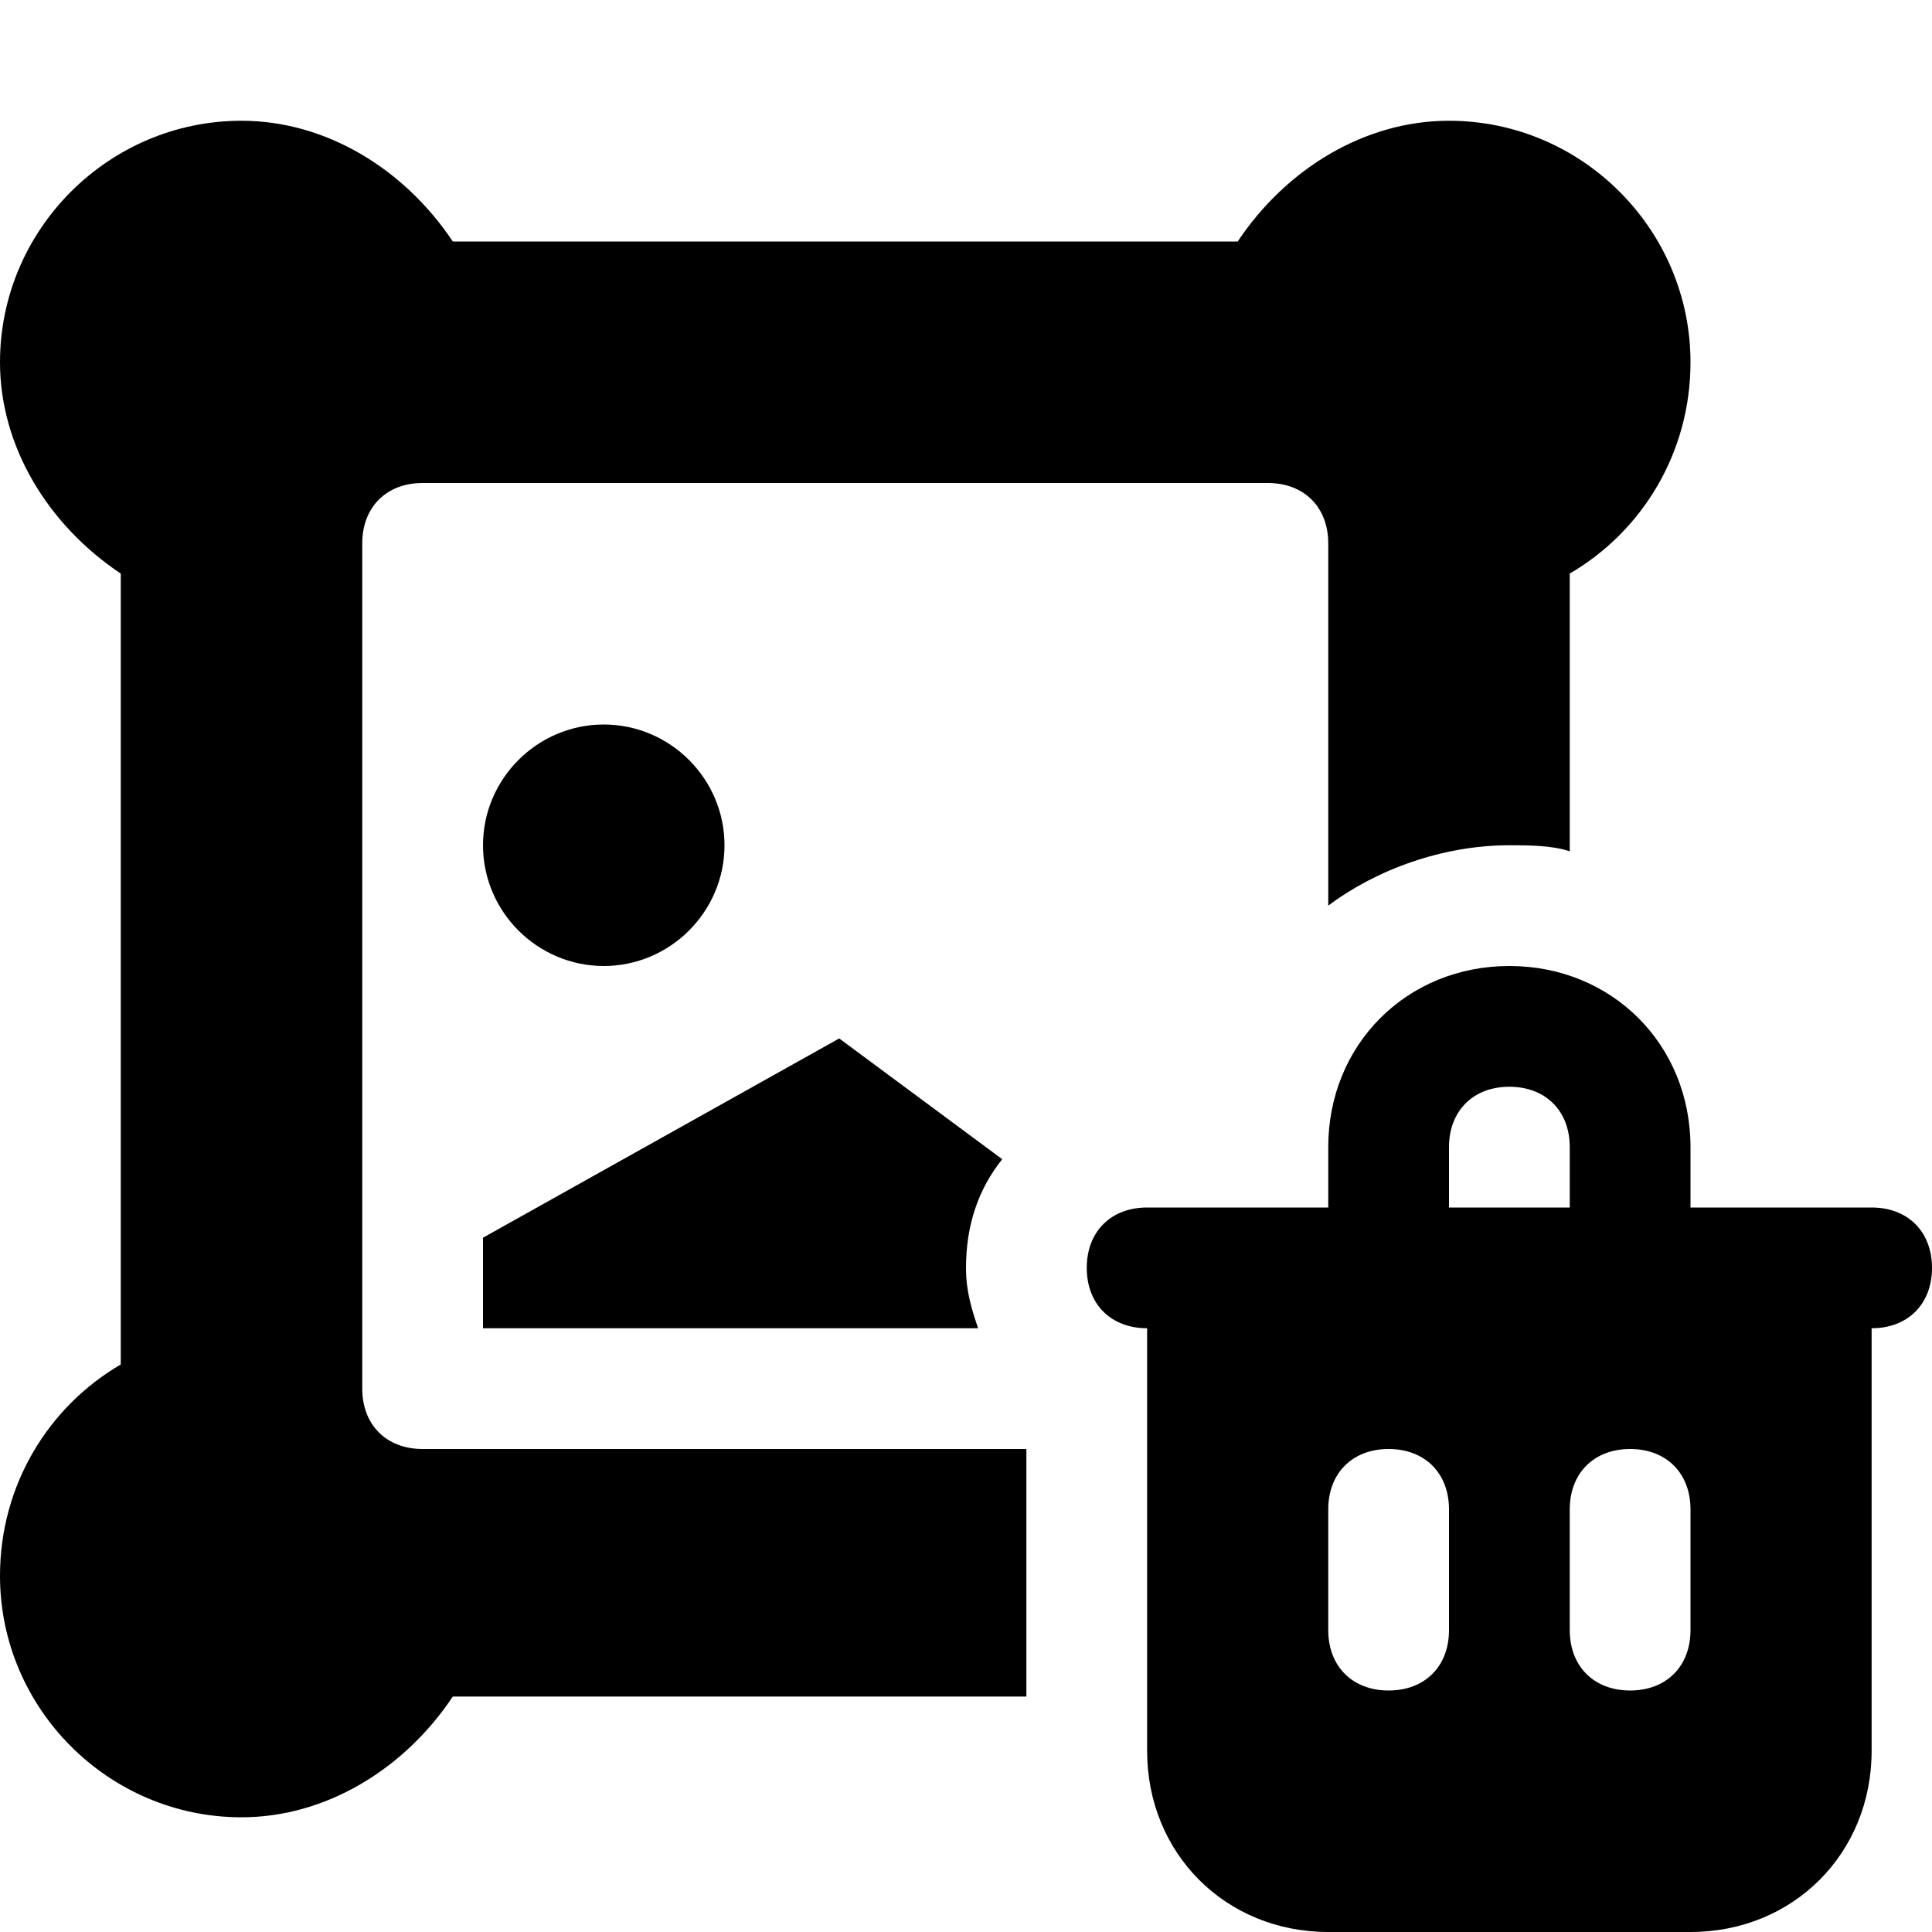 <?xml version="1.0" ?><svg id="Icons" style="enable-background:new 0 0 32 32;" version="1.1" viewBox="0 0 32 32" xml:space="preserve" xmlns="http://www.w3.org/2000/svg" xmlns:xlink="http://www.w3.org/1999/xlink"><style type="text/css">
	.st0{fill:none;stroke:#000000;stroke-width:2;stroke-linecap:round;stroke-linejoin:round;stroke-miterlimit:10;}
</style><g><path d="M10,16c-1.1,0-2-0.9-2-2s0.9-2,2-2s2,0.9,2,2S11.1,16,10,16z M10,14L10,14L10,14z M10,14L10,14L10,14z M10,14L10,14L10,14z    M10,14L10,14L10,14z M10,14L10,14L10,14z M10,14L10,14L10,14z M10,14L10,14L10,14z M10,14L10,14L10,14z"/></g><path d="M31,20h-3v-1c0-1.7-1.3-3-3-3s-3,1.3-3,3v1h-3c-0.6,0-1,0.4-1,1s0.4,1,1,1v7c0,1.7,1.3,3,3,3h6c1.7,0,3-1.3,3-3v-7  c0.6,0,1-0.4,1-1S31.6,20,31,20z M24,27c0,0.6-0.4,1-1,1s-1-0.4-1-1v-2c0-0.6,0.4-1,1-1s1,0.4,1,1V27z M24,19c0-0.6,0.4-1,1-1  s1,0.4,1,1v1h-2V19z M28,27c0,0.6-0.4,1-1,1s-1-0.4-1-1v-2c0-0.6,0.4-1,1-1s1,0.4,1,1V27z"/><path d="M17,24H7c-0.6,0-1-0.4-1-1v-1.4v-2.3V9c0-0.6,0.4-1,1-1h14c0.6,0,1,0.4,1,1v5.5V15c0.8-0.6,1.9-1,3-1c0.3,0,0.7,0,1,0.1V9.5  c1.2-0.7,2-2,2-3.5c0-2.2-1.8-4-4-4c-1.4,0-2.7,0.8-3.5,2H7.5C6.7,2.8,5.4,2,4,2C1.8,2,0,3.8,0,6c0,1.4,0.8,2.7,2,3.5v13.1  c-1.2,0.7-2,2-2,3.5c0,2.2,1.8,4,4,4c1.4,0,2.7-0.8,3.5-2H17V24z"/><path d="M16,21c0-0.7,0.2-1.3,0.6-1.8l-2.7-2L8,20.5V22h8.2C16.1,21.7,16,21.4,16,21z"/></svg>